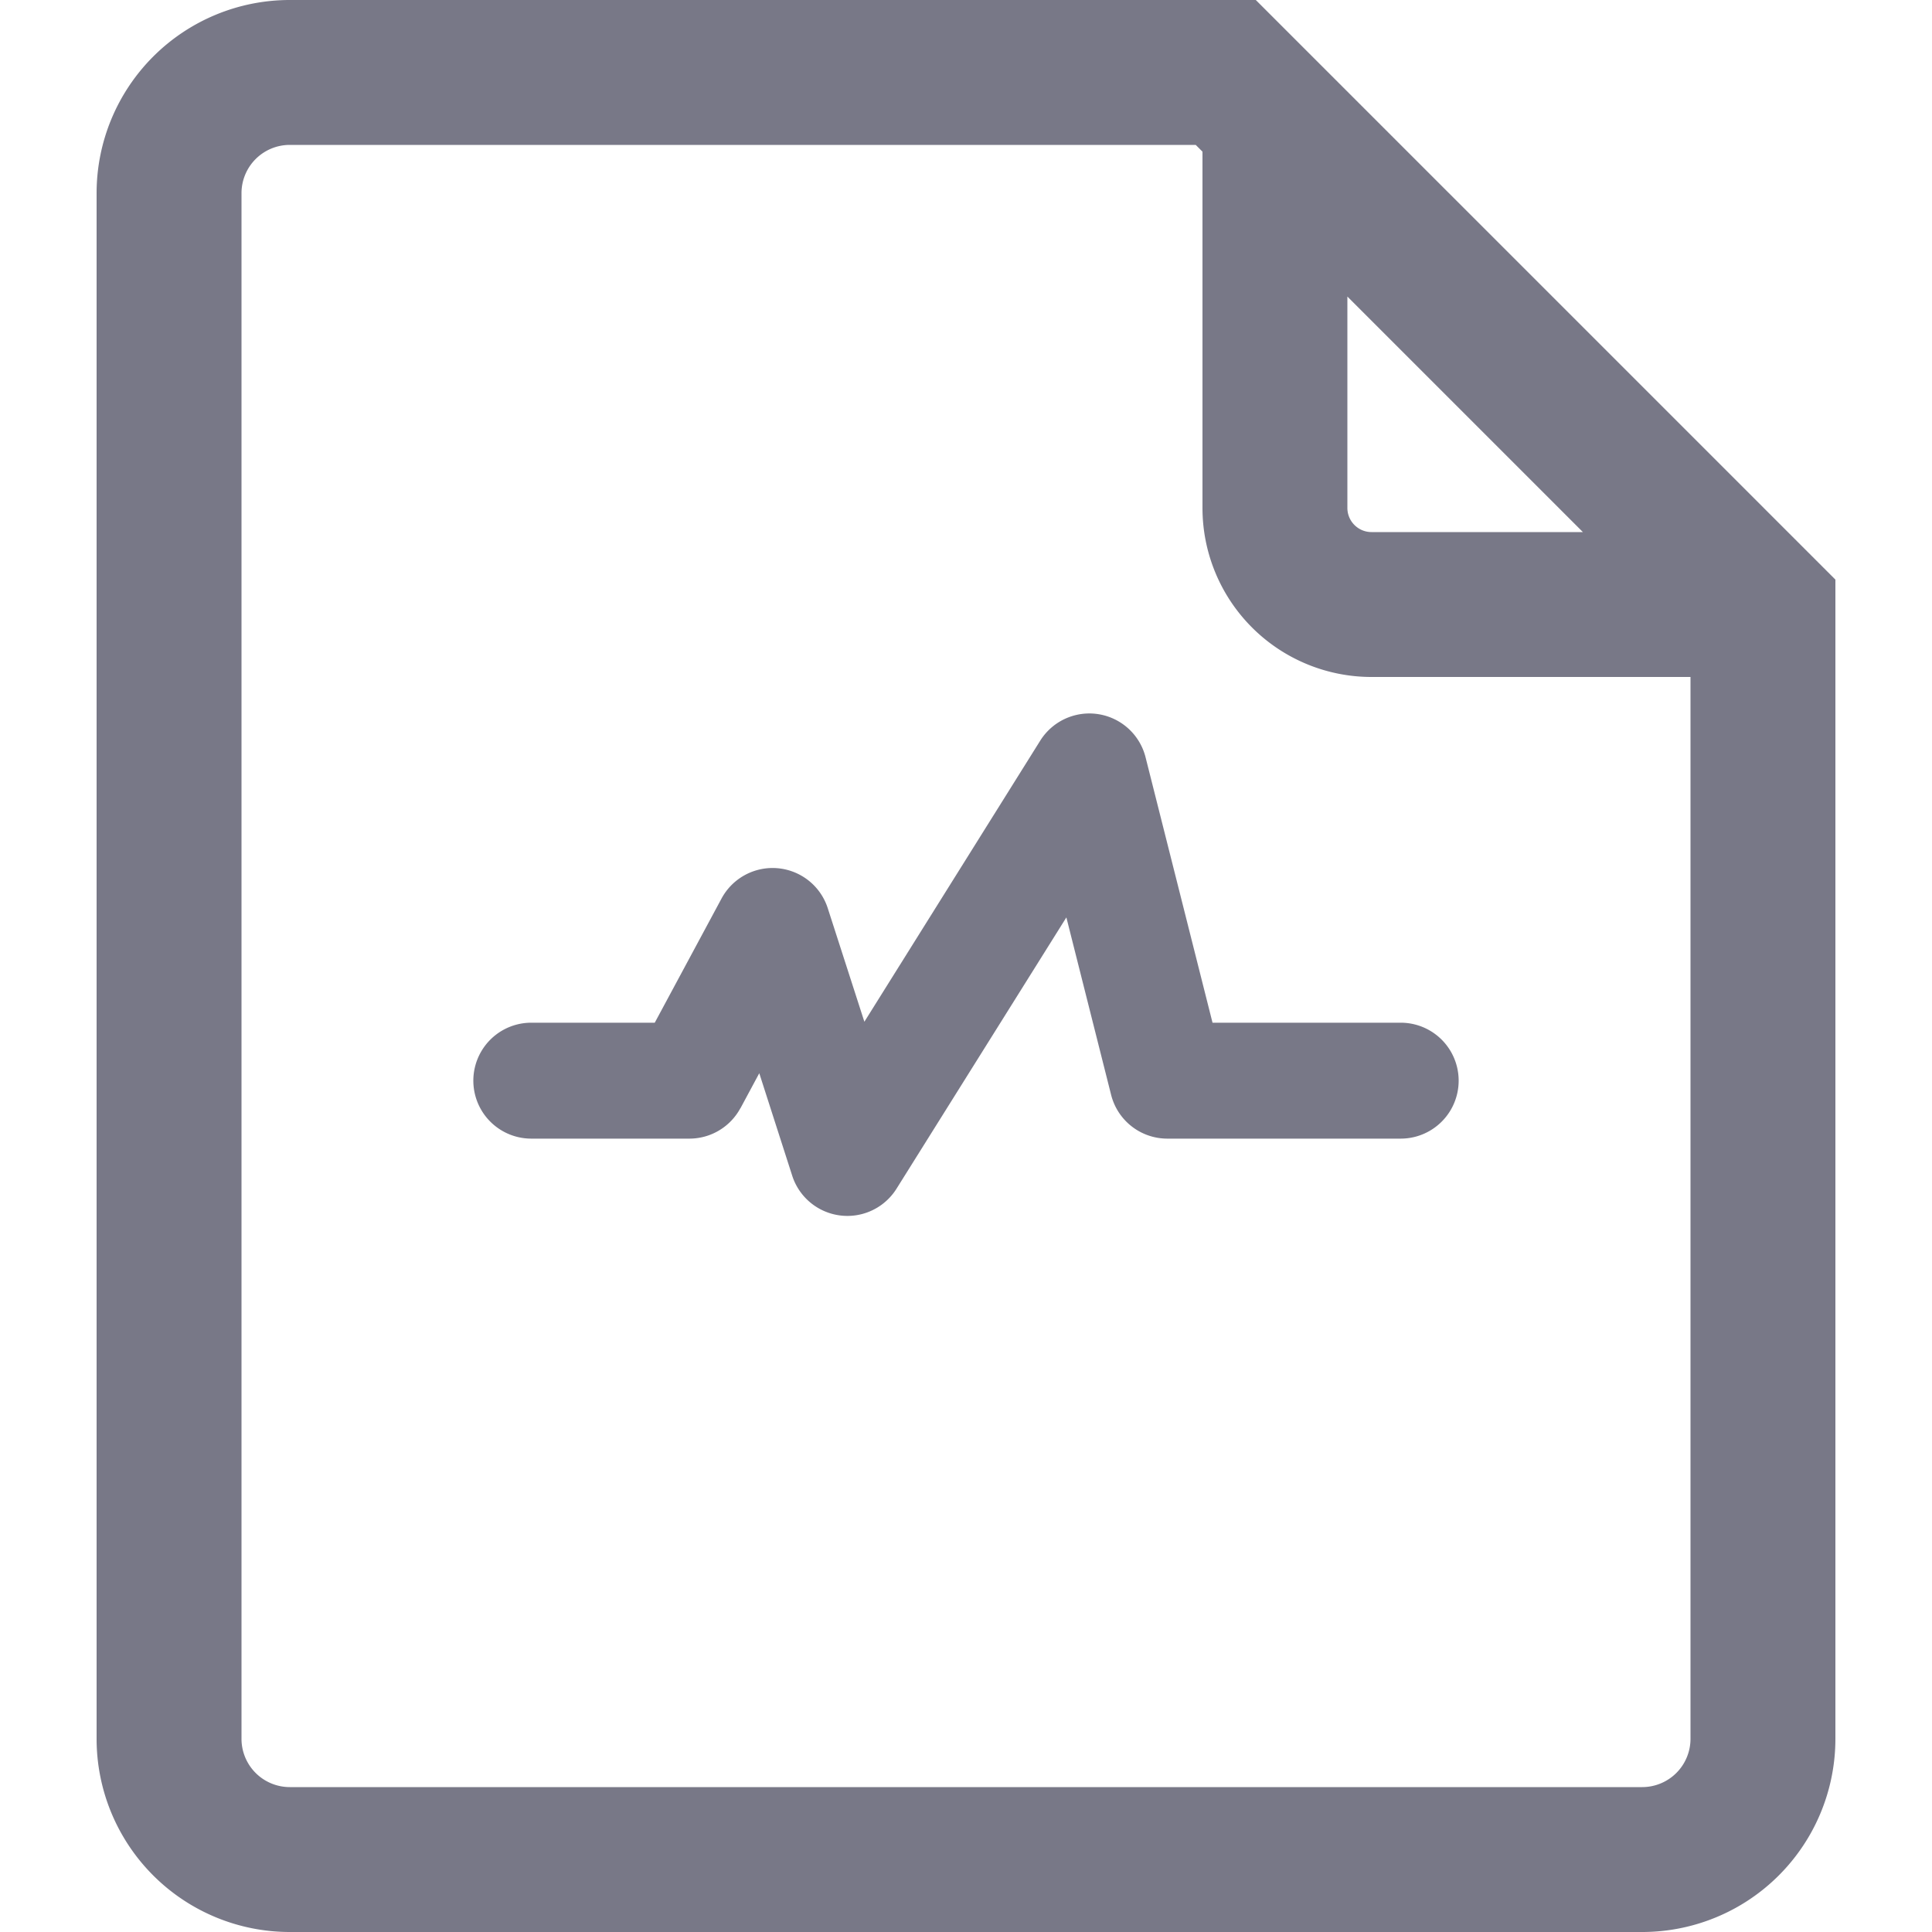 <svg xmlns="http://www.w3.org/2000/svg" width="20" height="20" viewBox="0 0 20 20">
    <path fill="#787887" fill-rule="nonzero" d="M16.386 5.508L13.948 3.07v2.188c0 .138.112.25.25.25h2.188zM12.448 1.57l-.07-.07H3a.5.5 0 0 0-.5.5v16a.5.5 0 0 0 .5.5h14a.5.5 0 0 0 .5-.5V7.008h-3.302a1.75 1.75 0 0 1-1.75-1.75V1.57zM3 0h10l6 6v12a2 2 0 0 1-2 2H3a2 2 0 0 1-2-2V2a2 2 0 0 1 2-2zm4.665 11.471a.6.6 0 0 1-.529.316H5.5a.6.6 0 0 1 0-1.2h1.278l.691-1.285a.6.6 0 0 1 1.1.1l.379 1.175 1.82-2.909a.6.6 0 0 1 1.091.172l.693 2.747H14.5a.6.6 0 1 1 0 1.2h-2.416a.6.6 0 0 1-.582-.454l-.463-1.836-1.758 2.808a.6.6 0 0 1-1.08-.134L7.86 11.11l-.194.361z"/>
</svg>
